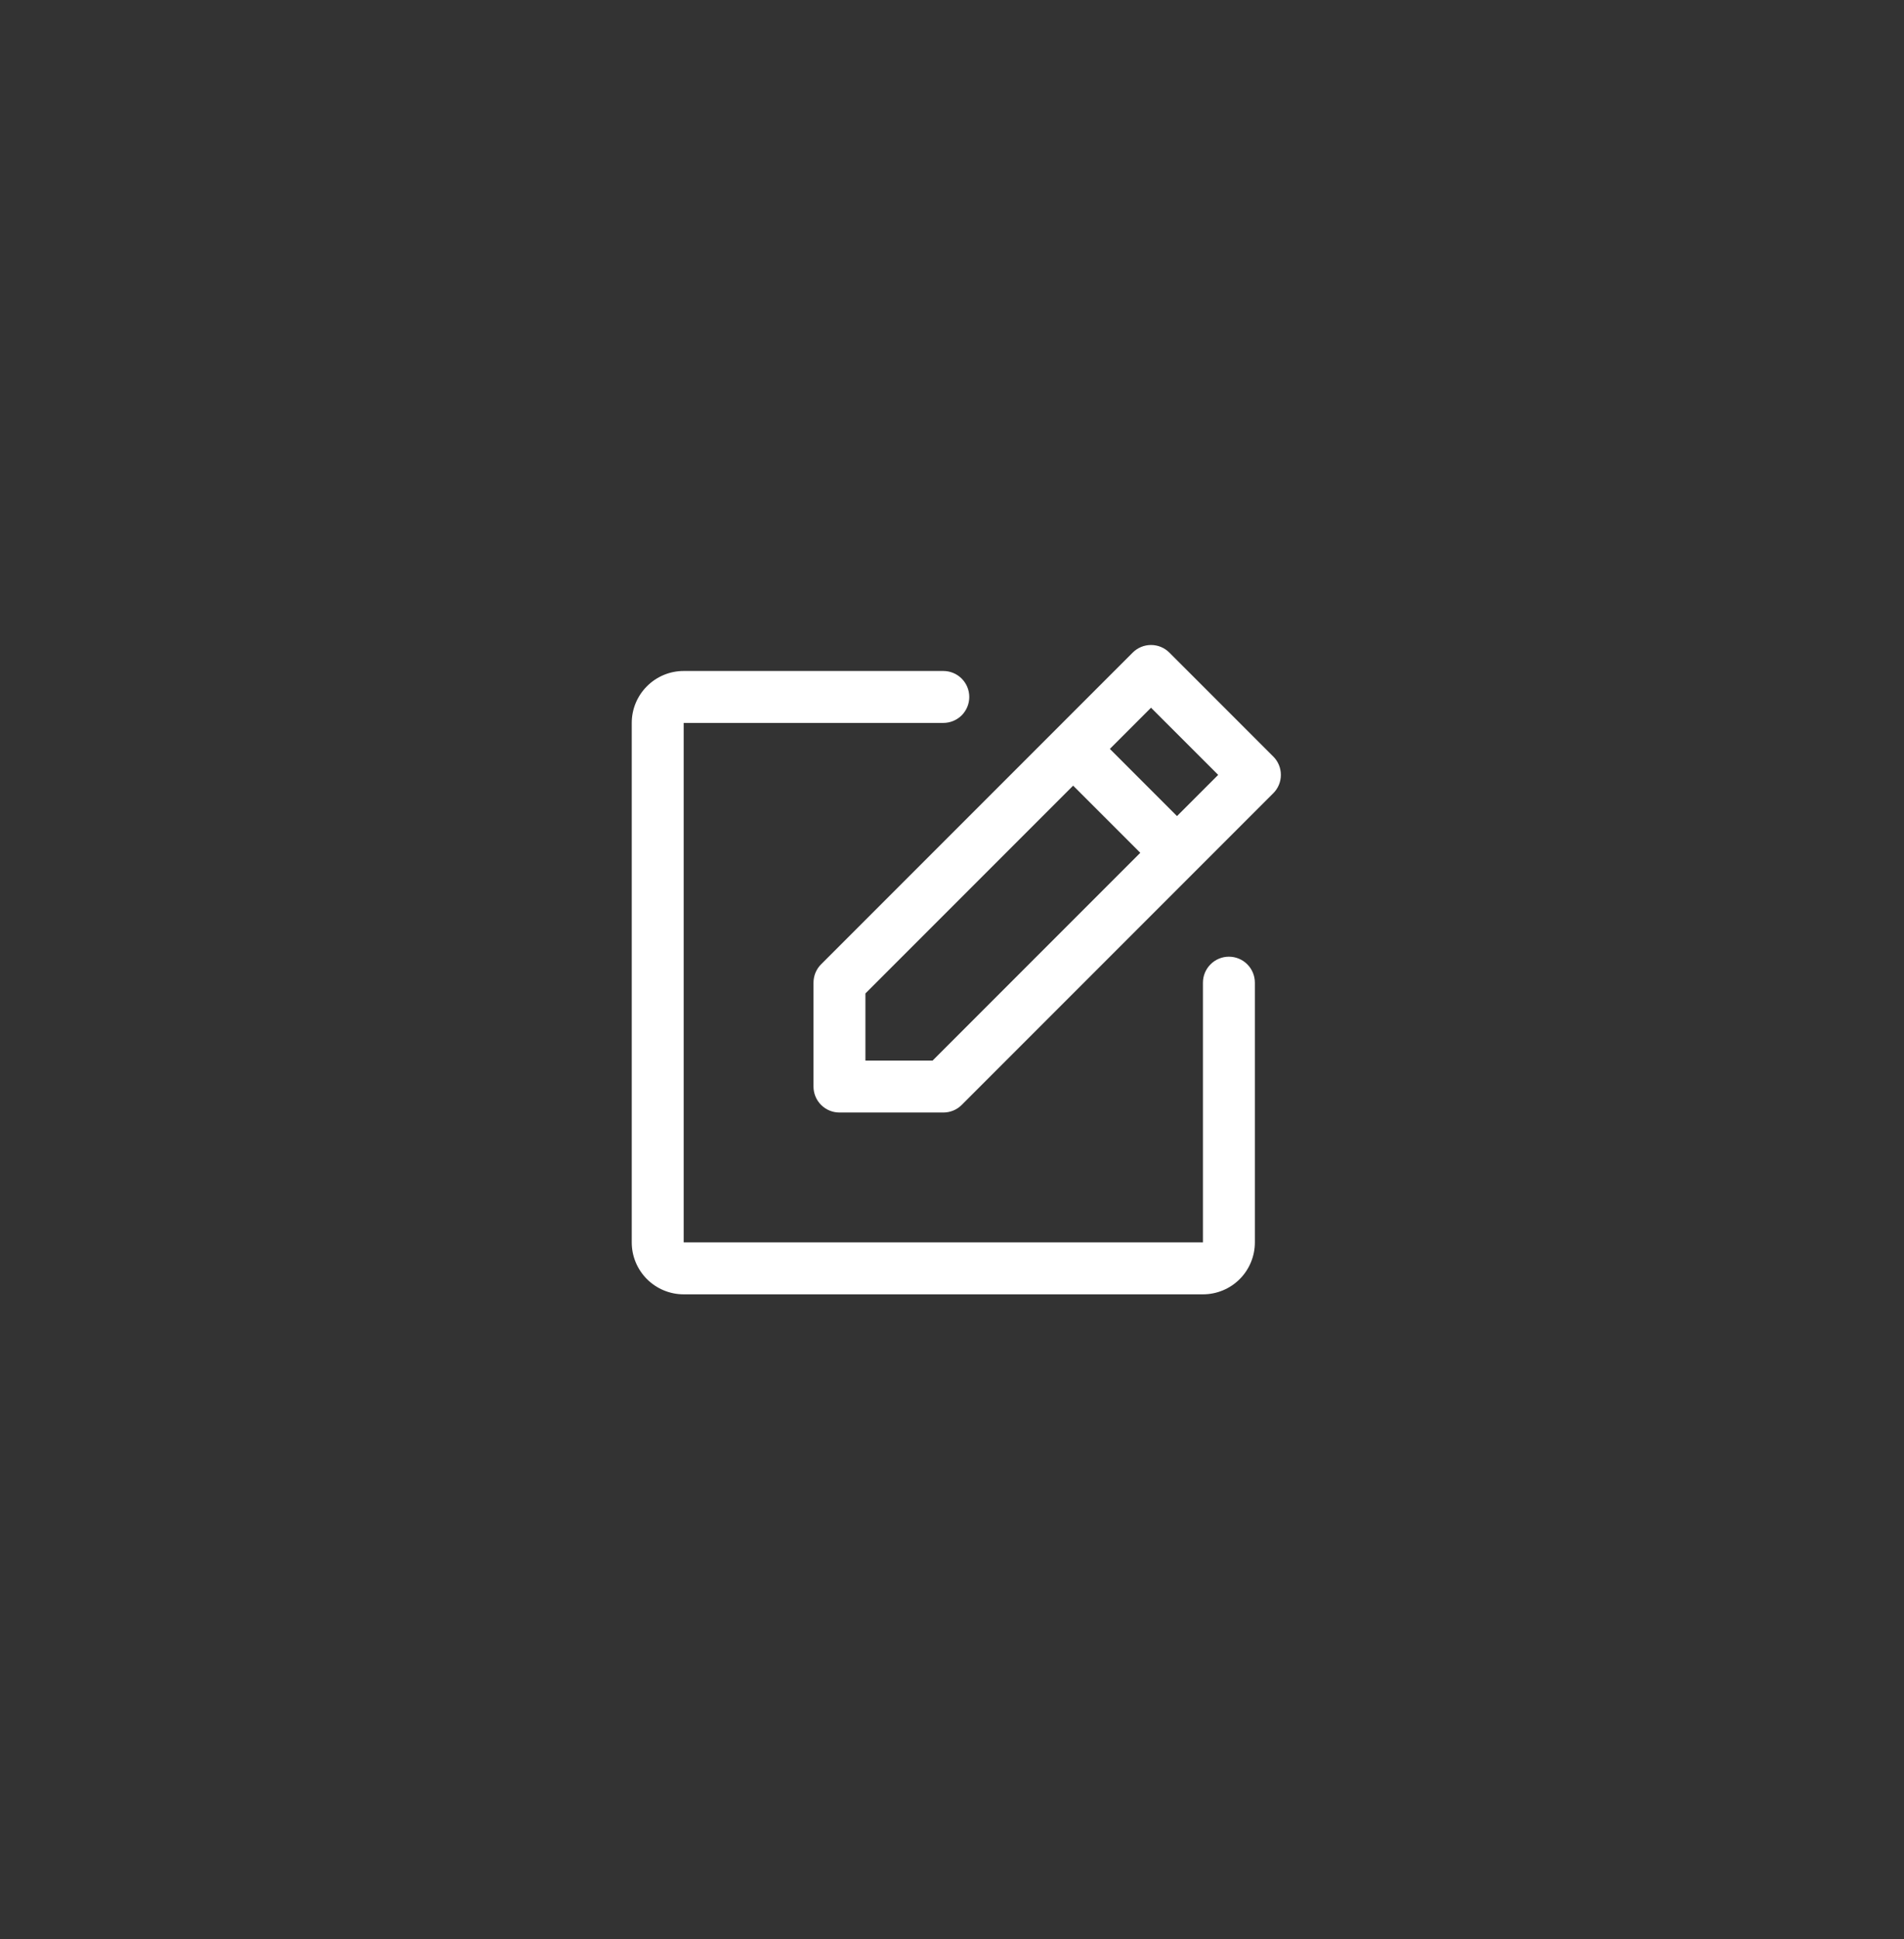 <svg width="55" height="56" viewBox="0 0 55 56" fill="none" xmlns="http://www.w3.org/2000/svg">
<rect x="0" y="0" width="55" height="56" fill="#333333" stroke="none"/>
<path d="M36.78 21.845L33.78 18.845C33.71 18.775 33.628 18.72 33.537 18.682C33.446 18.644 33.348 18.625 33.249 18.625C33.151 18.625 33.053 18.644 32.962 18.682C32.871 18.72 32.788 18.775 32.719 18.845L23.719 27.845C23.649 27.914 23.594 27.997 23.556 28.088C23.519 28.179 23.499 28.277 23.499 28.375V31.375C23.499 31.574 23.578 31.765 23.719 31.906C23.86 32.046 24.05 32.125 24.249 32.125H27.249C27.348 32.125 27.445 32.106 27.537 32.068C27.628 32.031 27.71 31.976 27.78 31.906L36.78 22.906C36.85 22.836 36.905 22.754 36.943 22.663C36.981 22.572 37 22.474 37 22.375C37 22.277 36.981 22.179 36.943 22.088C36.905 21.997 36.85 21.914 36.78 21.845ZM26.939 30.625H24.999V28.686L30.999 22.686L32.939 24.625L26.939 30.625ZM33.999 23.565L32.06 21.625L33.249 20.436L35.189 22.375L33.999 23.565ZM36.249 28.375V35.875C36.249 36.273 36.091 36.655 35.81 36.936C35.529 37.217 35.147 37.375 34.749 37.375H19.749C19.352 37.375 18.97 37.217 18.689 36.936C18.407 36.655 18.249 36.273 18.249 35.875V20.875C18.249 20.477 18.407 20.096 18.689 19.815C18.97 19.533 19.352 19.375 19.749 19.375H27.249C27.448 19.375 27.639 19.454 27.78 19.595C27.92 19.736 27.999 19.926 27.999 20.125C27.999 20.324 27.92 20.515 27.78 20.656C27.639 20.796 27.448 20.875 27.249 20.875H19.749V35.875H34.749V28.375C34.749 28.176 34.828 27.986 34.969 27.845C35.11 27.704 35.3 27.625 35.499 27.625C35.698 27.625 35.889 27.704 36.03 27.845C36.17 27.986 36.249 28.176 36.249 28.375Z" fill="white"/>
</svg>
